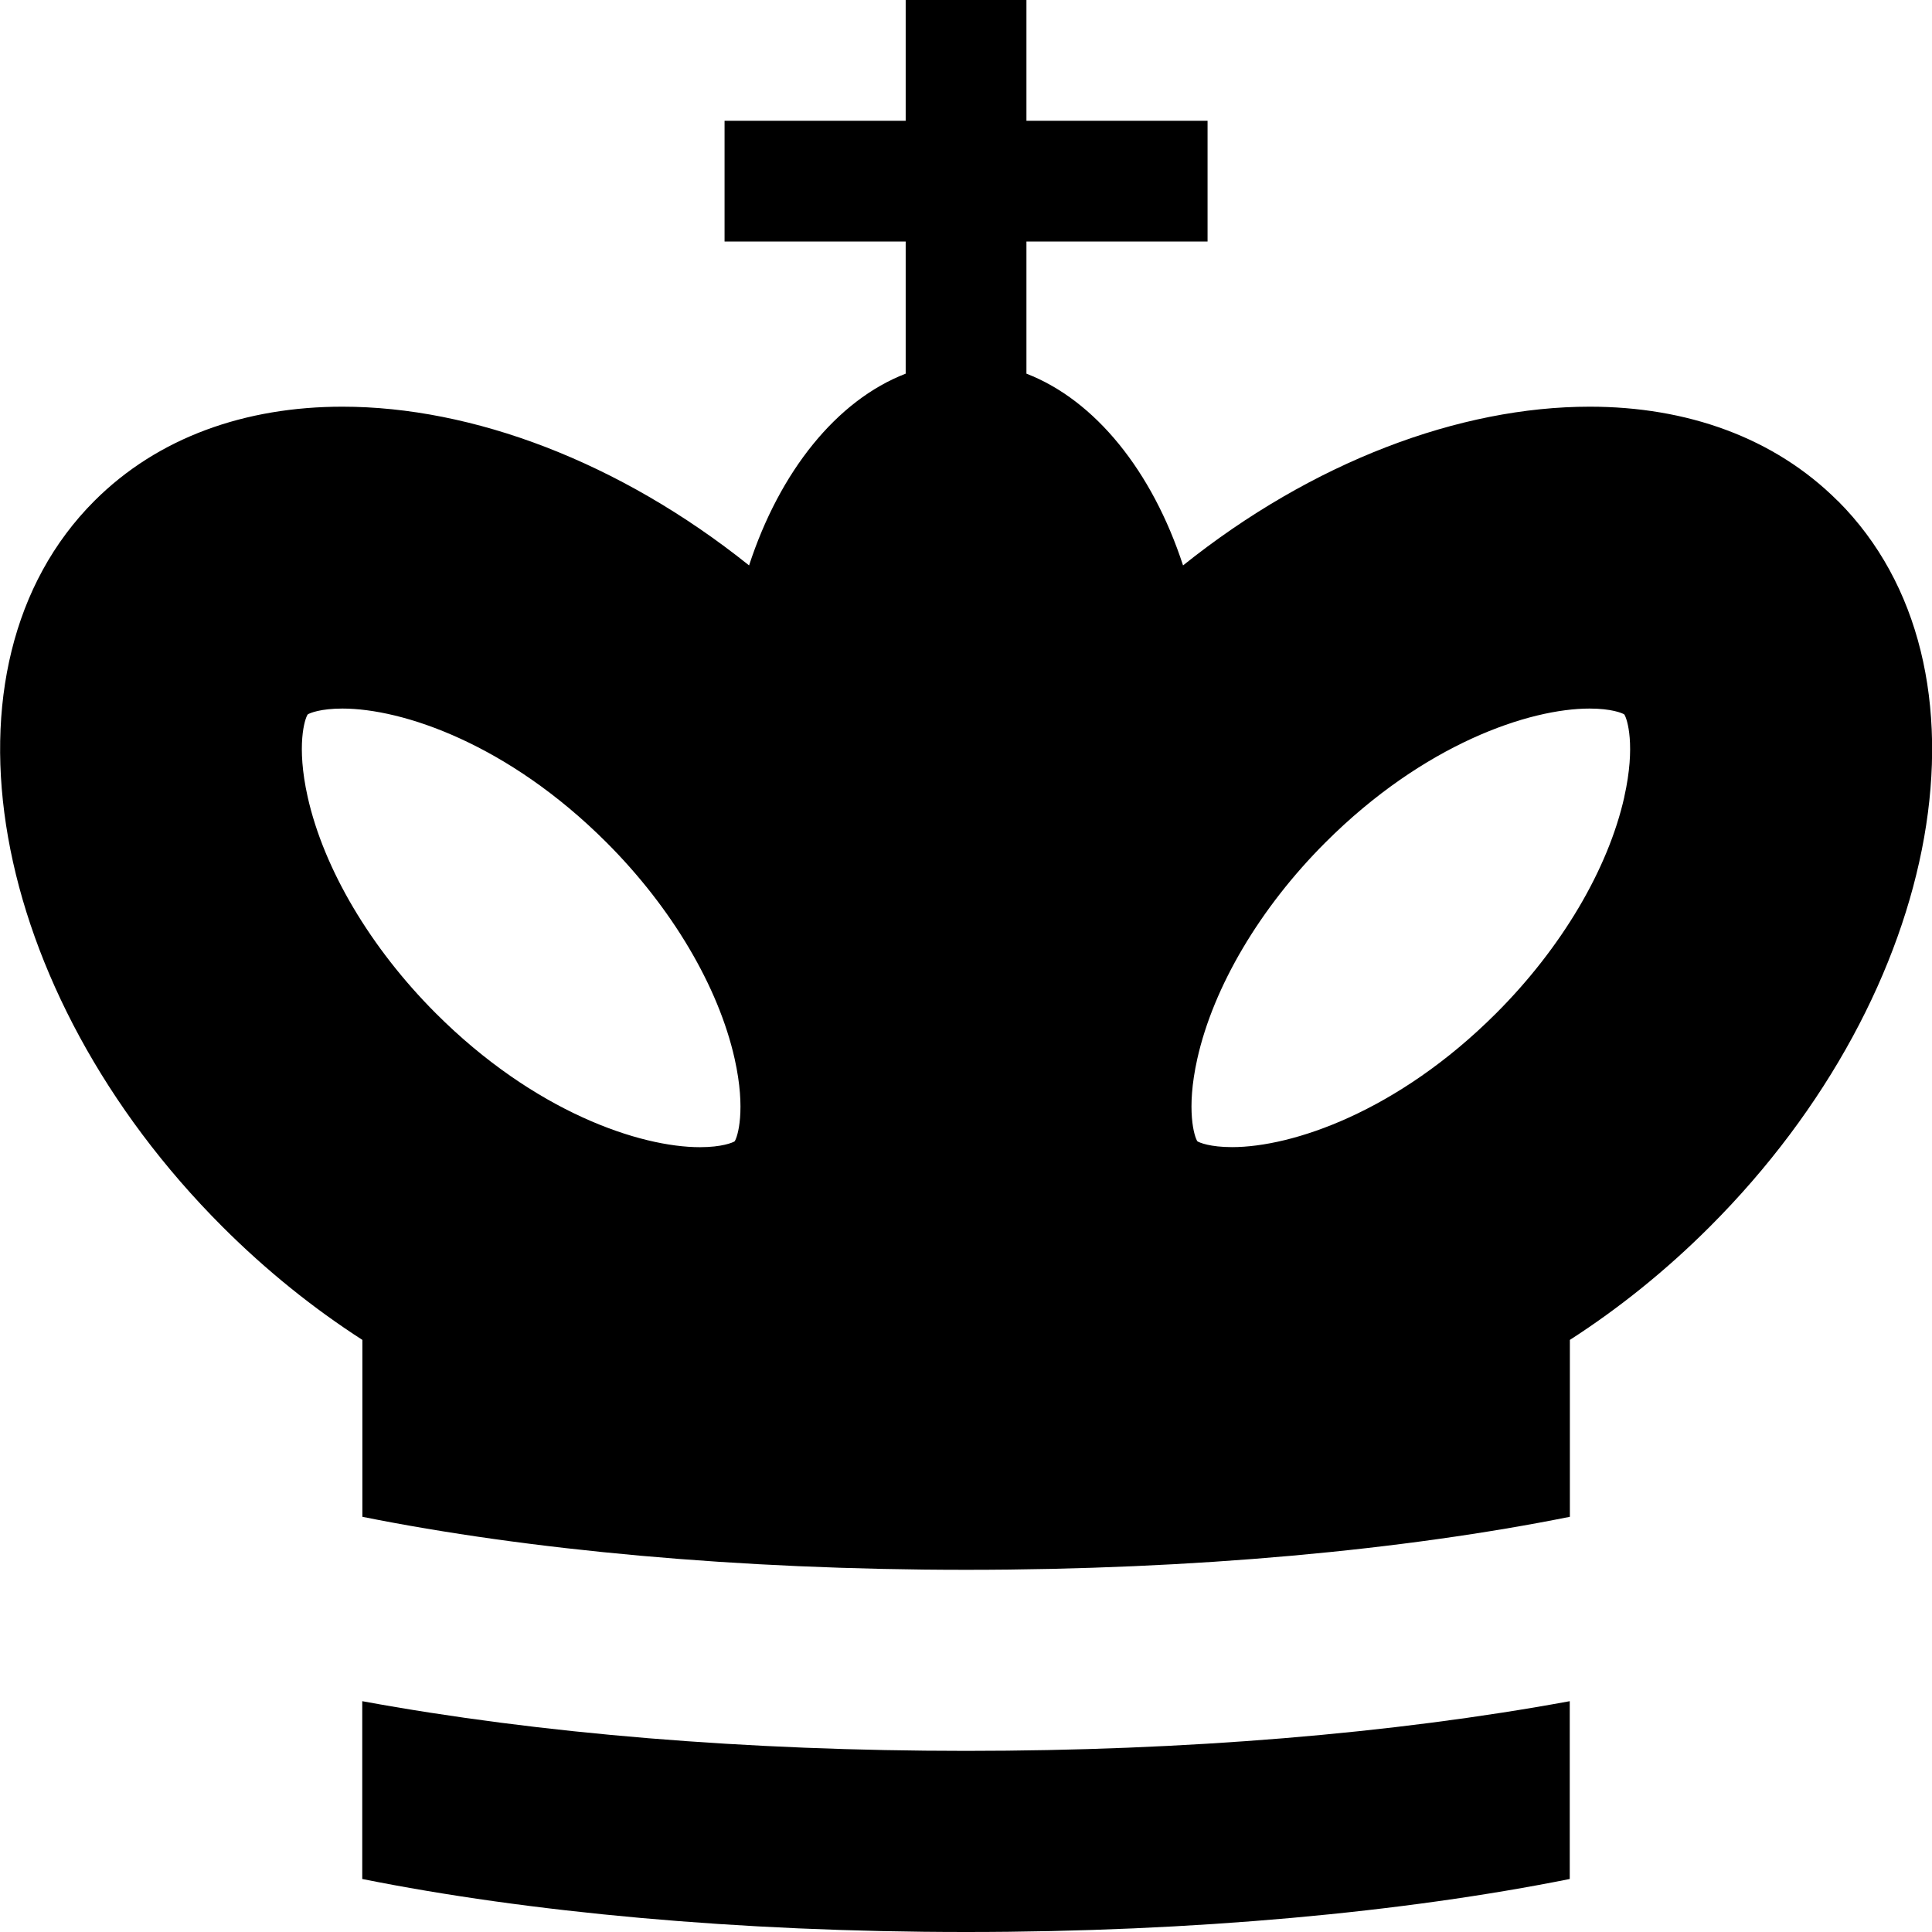 <?xml version="1.0" encoding="utf-8"?>
<!-- Generated by IcoMoon.io -->
<!DOCTYPE svg PUBLIC "-//W3C//DTD SVG 1.1//EN" "http://www.w3.org/Graphics/SVG/1.1/DTD/svg11.dtd">
<svg version="1.1" xmlns="http://www.w3.org/2000/svg" xmlns:xlink="http://www.w3.org/1999/xlink" width="32" height="32" viewBox="0 0 32 32">
	<path d="M30.439 8.297c-1.055-1.054-2.504-1.561-4.109-1.561-2.153 0-4.588 0.91-6.735 2.629-0.508-1.557-1.453-2.735-2.594-3.176v-2.189h3v-2h-3v-2h-2v2h-3v2h3v2.189c-1.142 0.441-2.086 1.619-2.594 3.176-2.148-1.719-4.583-2.629-6.735-2.629-1.606 0-3.055 0.506-4.109 1.561-2.734 2.734-1.784 8.116 2.121 12.021 0.73 0.73 1.512 1.356 2.318 1.875v2.93c2.739 0.549 6.216 0.878 10 0.878s7.261-0.329 10-0.878v-2.93c0.806-0.519 1.588-1.145 2.318-1.875 3.905-3.905 4.855-9.287 2.121-12.021zM5.097 11.833c0.034-0.023 0.214-0.097 0.574-0.097h0c0.995 0 2.738 0.581 4.375 2.218 1.080 1.080 1.854 2.386 2.122 3.583 0.191 0.854 0.048 1.297-0 1.367-0.034 0.022-0.213 0.097-0.574 0.097-0.995 0-2.739-0.581-4.376-2.218-1.080-1.081-1.854-2.387-2.122-3.583-0.191-0.854-0.048-1.296 0-1.366zM26.904 13.199c-0.268 1.197-1.041 2.502-2.122 3.583-1.637 1.637-3.38 2.218-4.376 2.218-0.36 0-0.54-0.074-0.574-0.097-0.048-0.070-0.192-0.513-0.001-1.366 0.268-1.197 1.041-2.503 2.122-3.583 1.637-1.637 3.38-2.218 4.376-2.218 0.36 0 0.54 0.074 0.574 0.097 0.048 0.070 0.192 0.513 0 1.367zM6 28.177v2.945c2.739 0.549 6.216 0.878 10 0.878s7.261-0.329 10-0.878v-2.945c-2.932 0.539-6.374 0.823-10 0.823s-7.068-0.284-10-0.823z" />
</svg>
